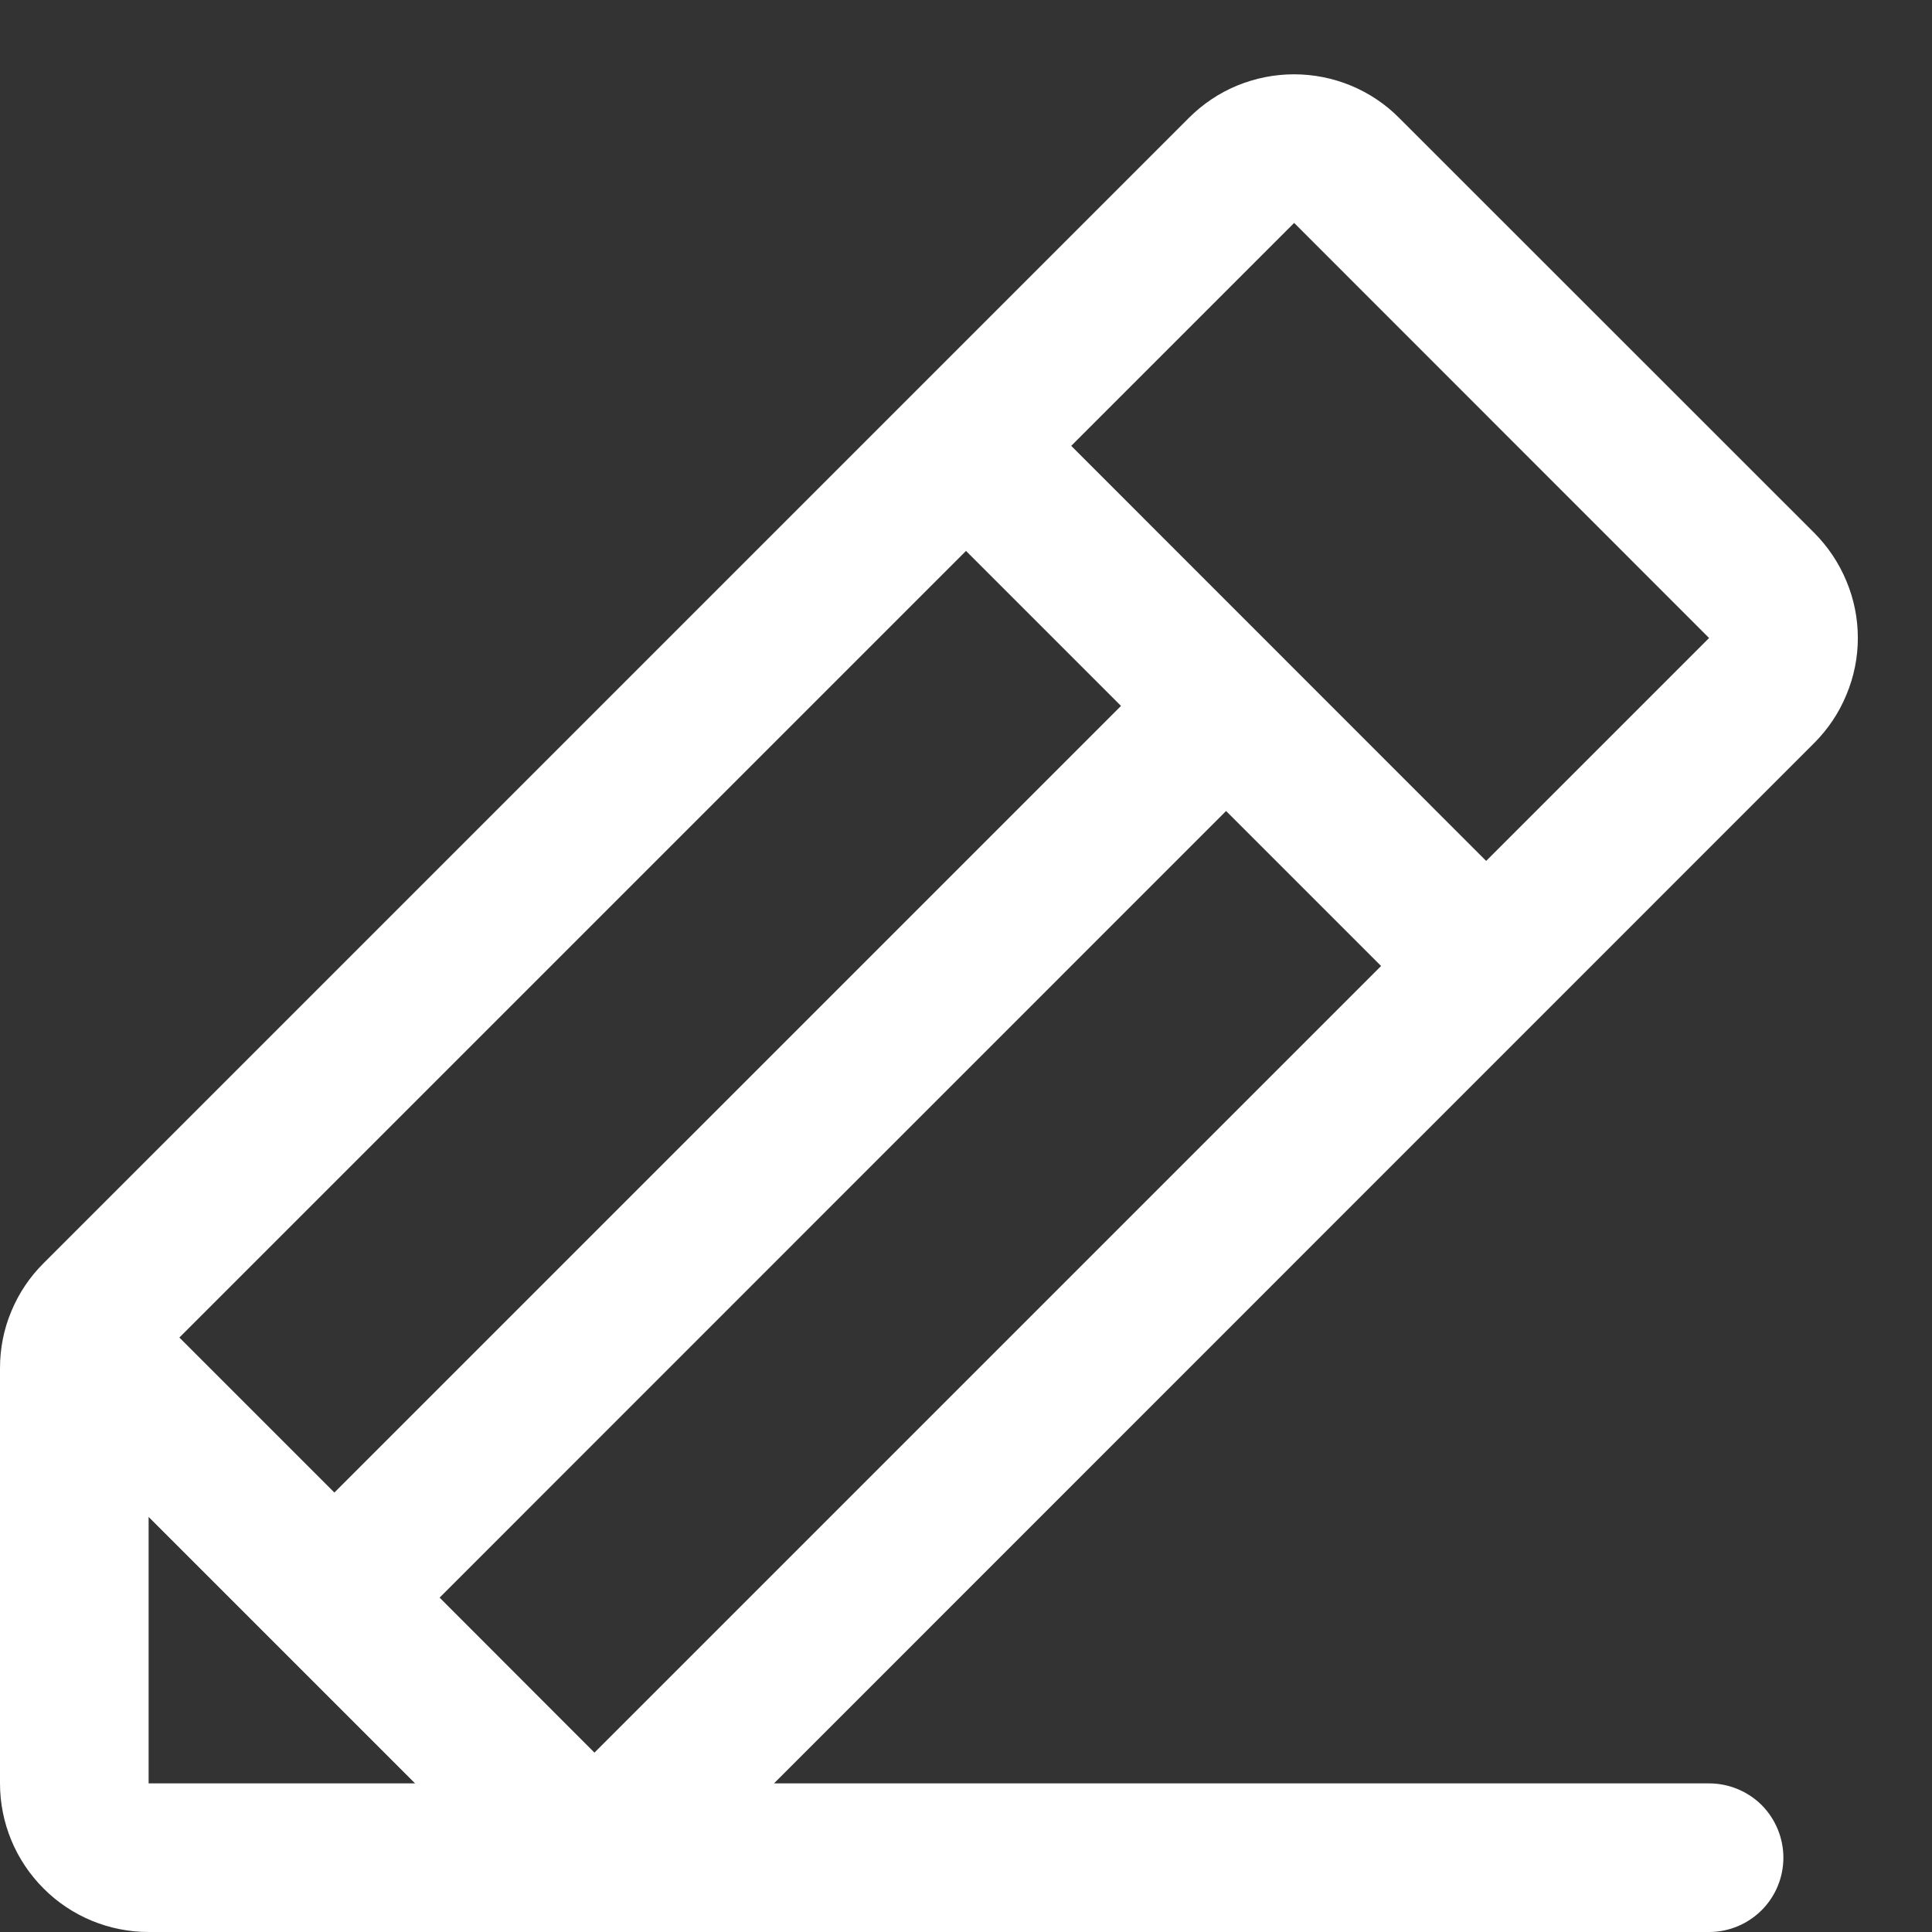 <svg width="13" height="13" viewBox="0 0 13 13" fill="none" xmlns="http://www.w3.org/2000/svg">
<rect x="0" y="0" width="13" height="13" fill="#333333" stroke="none"/>
<path d="M12.207 3.585L9.414 0.793C9.322 0.7 9.211 0.626 9.09 0.576C8.969 0.526 8.839 0.5 8.707 0.5C8.576 0.5 8.446 0.526 8.324 0.576C8.203 0.626 8.093 0.7 8 0.793L0.293 8.5C0.2 8.592 0.126 8.703 0.076 8.824C0.025 8.945 -0 9.075 5.05934e-06 9.207V12C5.05934e-06 12.265 0.105 12.519 0.293 12.707C0.48 12.895 0.735 13 1 13H11.5C11.633 13 11.76 12.947 11.854 12.853C11.947 12.76 12 12.633 12 12.5C12 12.367 11.947 12.24 11.854 12.146C11.76 12.053 11.633 12 11.5 12H5.208L12.207 5C12.3 4.907 12.374 4.797 12.424 4.675C12.475 4.554 12.501 4.424 12.501 4.293C12.501 4.161 12.475 4.031 12.424 3.91C12.374 3.789 12.3 3.678 12.207 3.585ZM6.5 3.707L7.543 4.75L2.25 10.043L1.207 9L6.5 3.707ZM1 12V10.207L2.793 12H1ZM4 11.793L2.958 10.75L8.25 5.457L9.293 6.5L4 11.793ZM10 5.793L7.208 3L8.708 1.5L11.5 4.293L10 5.793Z" fill="white"/>
</svg>
